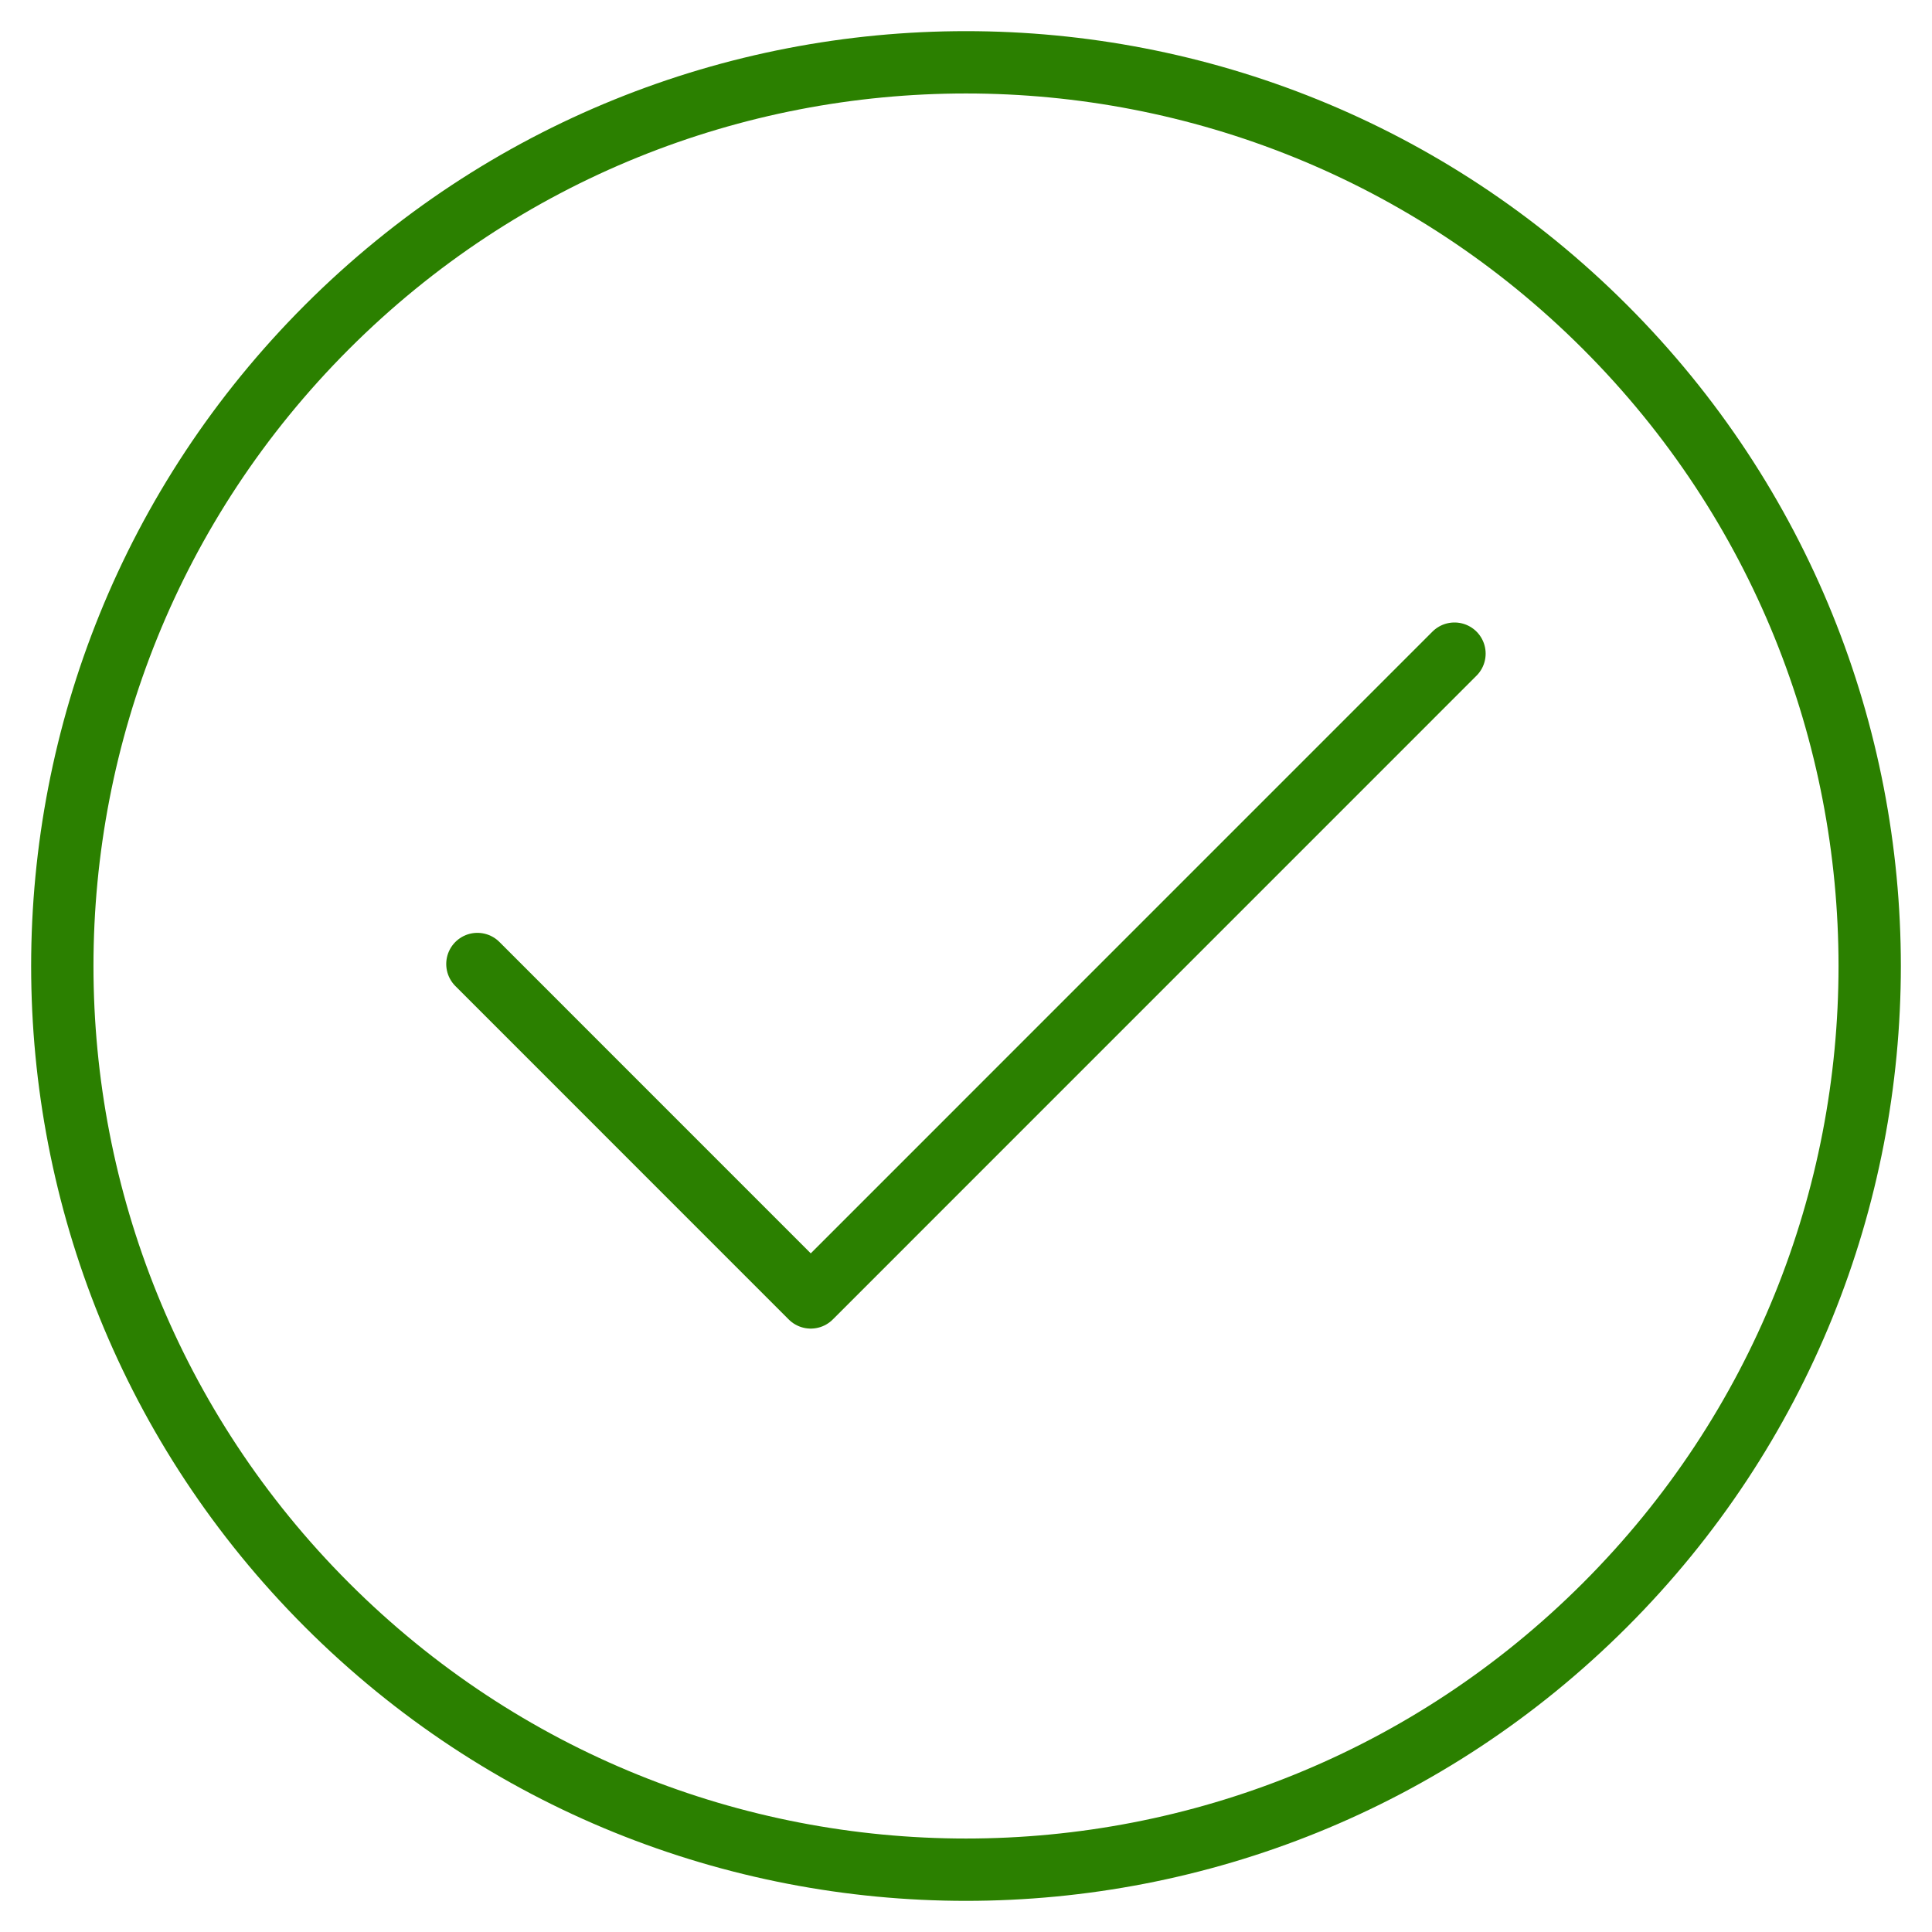 <svg width="31" height="31" viewBox="0 0 31 31" fill="none" xmlns="http://www.w3.org/2000/svg">
<path d="M25.753 5.247C31.416 10.91 31.416 20.09 25.753 25.753C20.09 31.416 10.91 31.416 5.247 25.753C-0.416 20.09 -0.416 10.91 5.247 5.247C10.91 -0.416 20.09 -0.416 25.753 5.247" stroke="#2B8000" stroke-linecap="round" stroke-linejoin="round"/>
<path d="M7.66 15.468L13.009 20.818L23.338 10.488" stroke="#2B8000" stroke-linecap="round" stroke-linejoin="round"/>
</svg>
